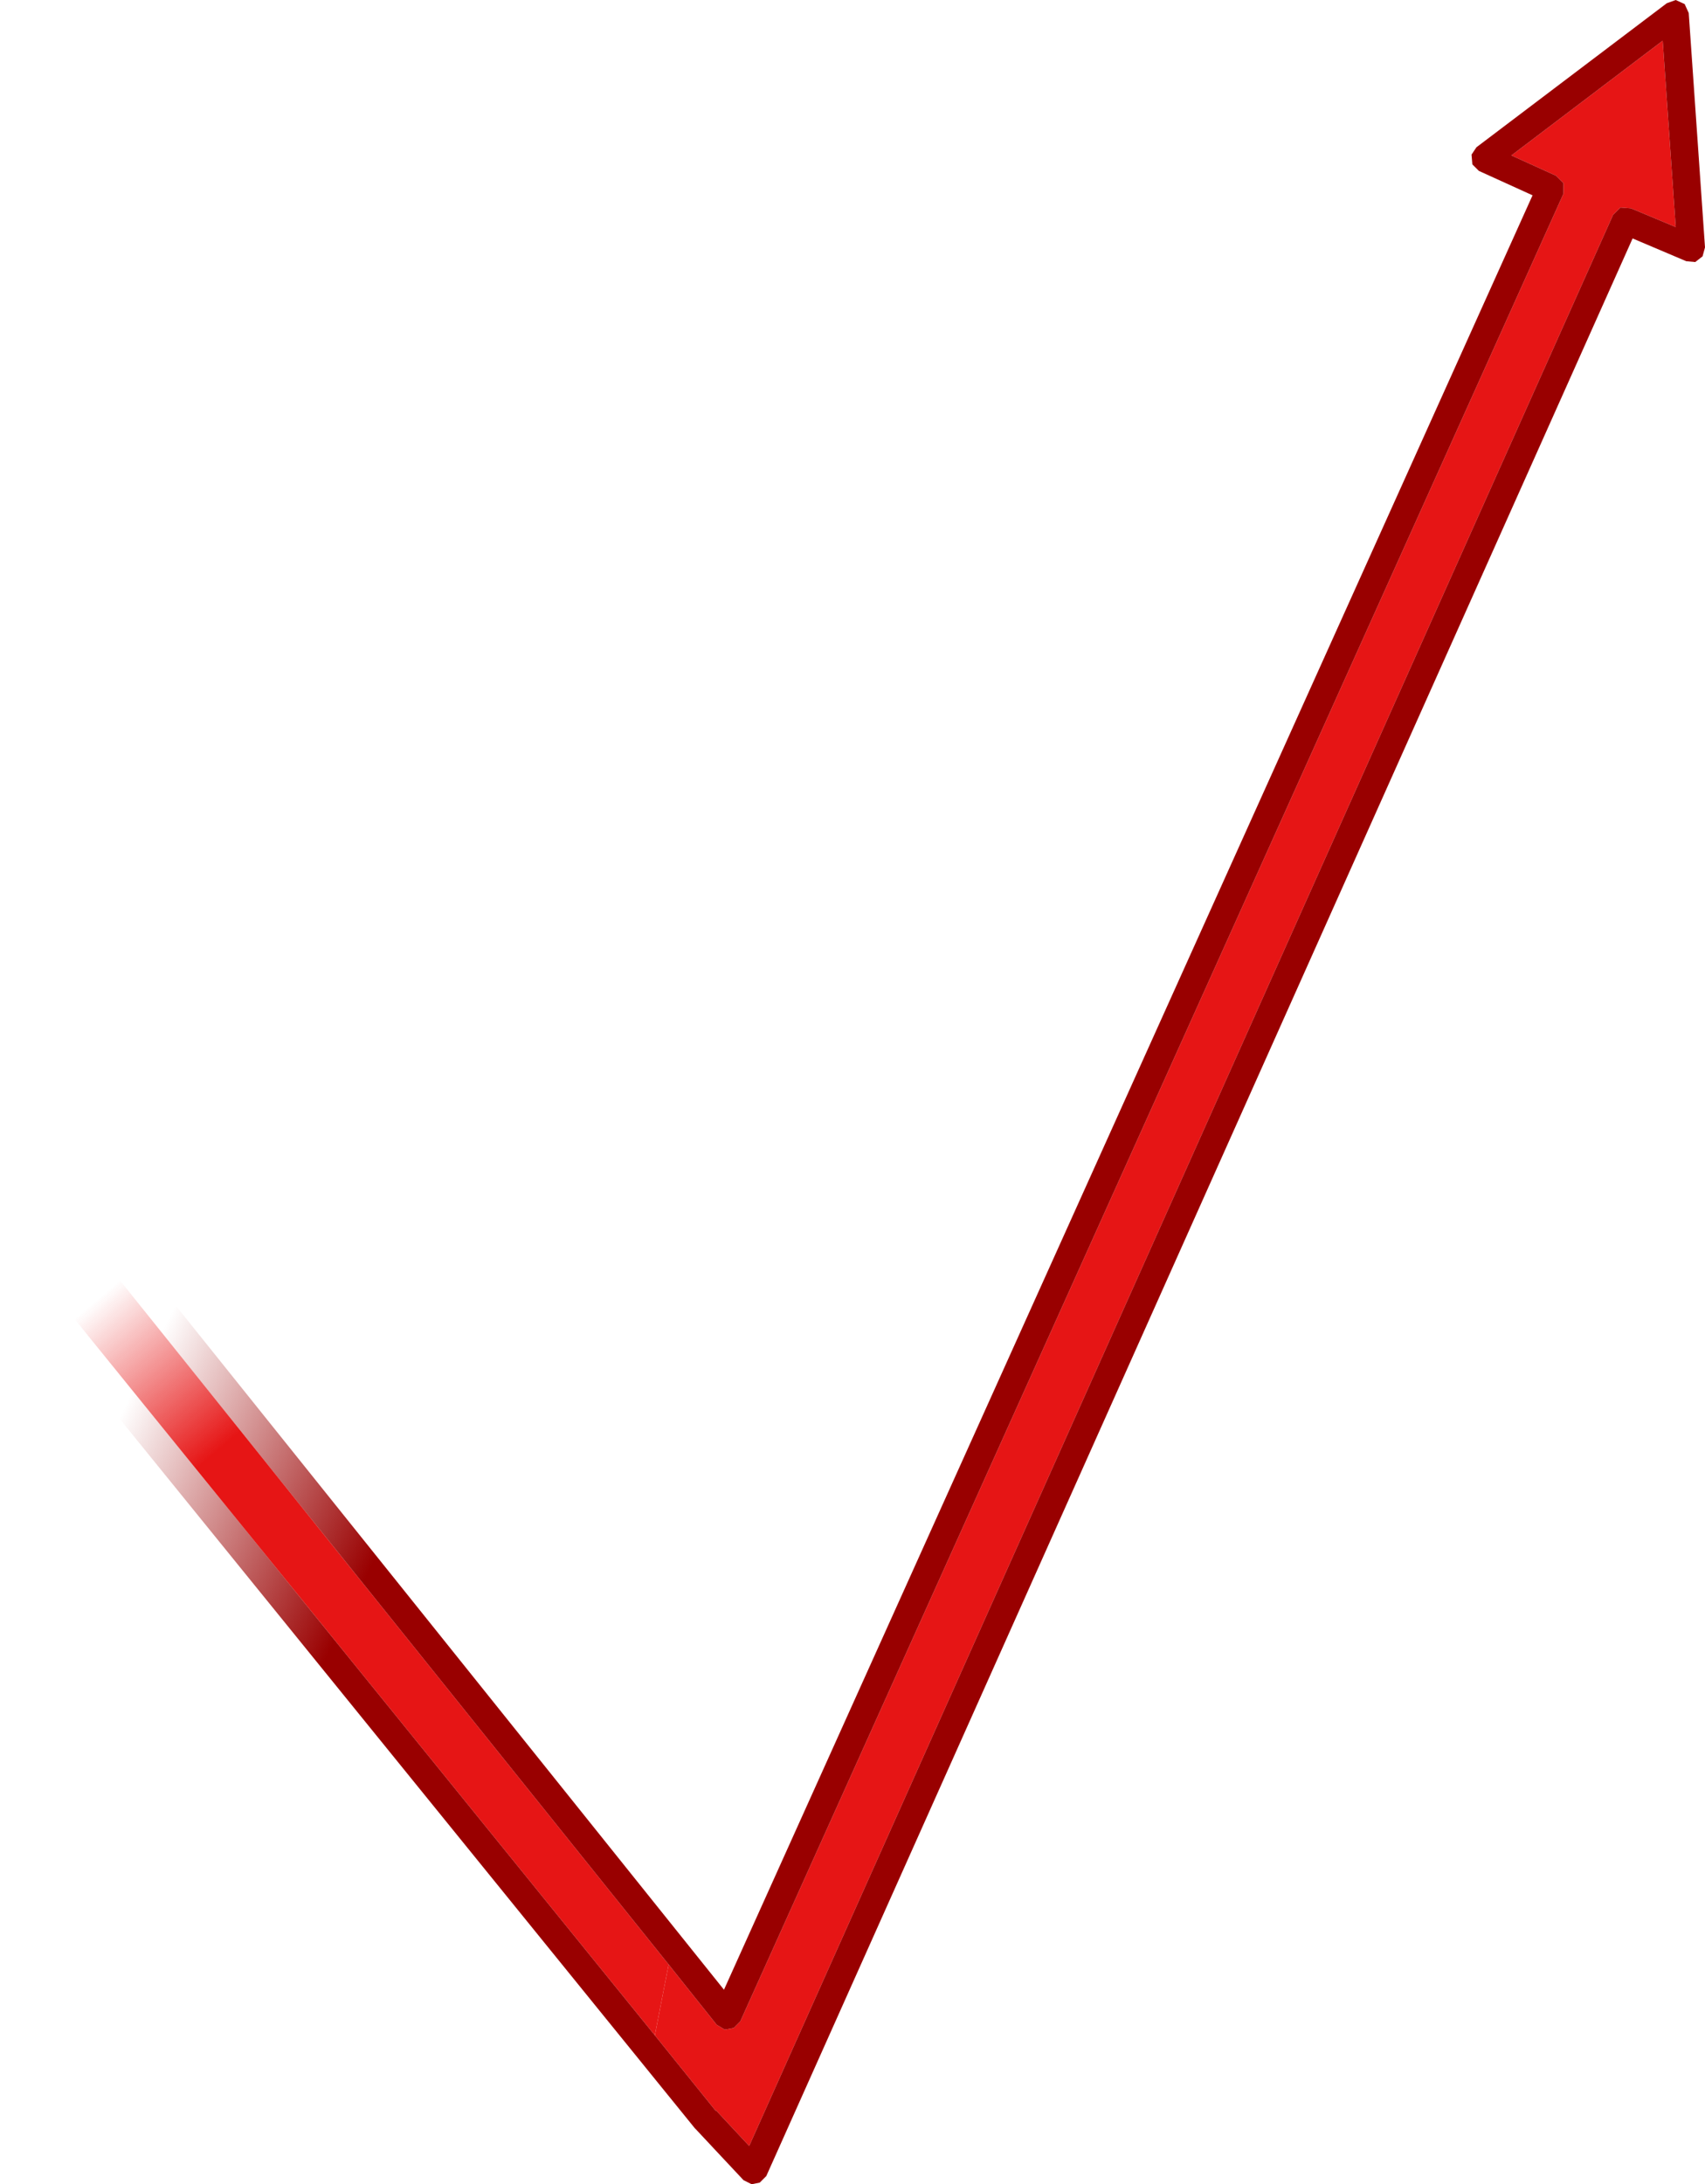 <?xml version="1.0" encoding="UTF-8" standalone="no"?>
<svg xmlns:ffdec="https://www.free-decompiler.com/flash" xmlns:xlink="http://www.w3.org/1999/xlink" ffdec:objectType="shape" height="134.2px" width="104.8px" xmlns="http://www.w3.org/2000/svg">
  <g transform="matrix(1.0, 0.0, 0.0, 1.0, 56.0, 67.1)">
    <path d="M-14.9 53.6 L-11.95 57.3 -11.45 57.6 -10.9 57.5 -10.5 57.1 40.1 -55.2 40.1 -55.85 39.65 -56.3 36.9 -57.55 46.2 -64.6 47.0 -53.15 44.25 -54.3 43.6 -54.35 43.15 -53.9 -9.95 64.75 -12.0 62.55 -12.0 62.6 -15.75 57.95 -14.9 53.6" fill="#e61515" fill-rule="evenodd" stroke="none"/>
    <path d="M-51.5 8.0 L-51.45 8.05 -14.9 53.6 -15.75 57.95 -54.45 10.2 -51.5 8.0" fill="url(#gradient0)" fill-rule="evenodd" stroke="none"/>
    <path d="M-51.5 8.0 L-51.65 7.4 -51.3 6.85 Q-51.05 6.6 -50.7 6.65 -50.35 6.7 -50.1 7.0 L-11.5 55.15 38.2 -55.1 34.9 -56.6 34.5 -57.0 34.45 -57.6 34.75 -58.05 46.45 -66.9 47.0 -67.1 47.55 -66.85 47.8 -66.3 48.8 -51.9 48.65 -51.35 48.2 -51.0 47.65 -51.05 44.35 -52.45 -8.9 66.6 -9.3 67.0 -9.8 67.1 -10.3 66.85 -13.25 63.7 -13.3 63.65 -55.8 11.25 -56.0 10.65 -55.65 10.05 Q-55.4 9.8 -55.05 9.85 -54.7 9.9 -54.5 10.2 L-54.45 10.2 -15.75 57.95 -12.0 62.6 -12.0 62.55 -9.95 64.75 43.15 -53.9 43.6 -54.35 44.25 -54.3 47.0 -53.15 46.2 -64.6 36.9 -57.55 39.65 -56.3 40.1 -55.85 40.1 -55.2 -10.5 57.1 -10.9 57.5 -11.45 57.6 -11.95 57.3 -14.9 53.6 -51.45 8.05 -51.5 8.0" fill="url(#gradient1)" fill-rule="evenodd" stroke="none"/>
  </g>
  <defs>
    <linearGradient gradientTransform="matrix(0.013, 0.015, -0.02, 0.017, -41.4, 26.75)" gradientUnits="userSpaceOnUse" id="gradient0" spreadMethod="pad" x1="-819.2" x2="819.2">
      <stop offset="0.0" stop-color="#e61515" stop-opacity="0.0"/>
      <stop offset="0.365" stop-color="#e61515"/>
    </linearGradient>
    <linearGradient gradientTransform="matrix(0.027, 0.013, -0.036, 0.073, -9.25, -4.4)" gradientUnits="userSpaceOnUse" id="gradient1" spreadMethod="pad" x1="-819.2" x2="819.2">
      <stop offset="0.0" stop-color="#990000" stop-opacity="0.0"/>
      <stop offset="0.365" stop-color="#990000"/>
    </linearGradient>
  </defs>
</svg>
